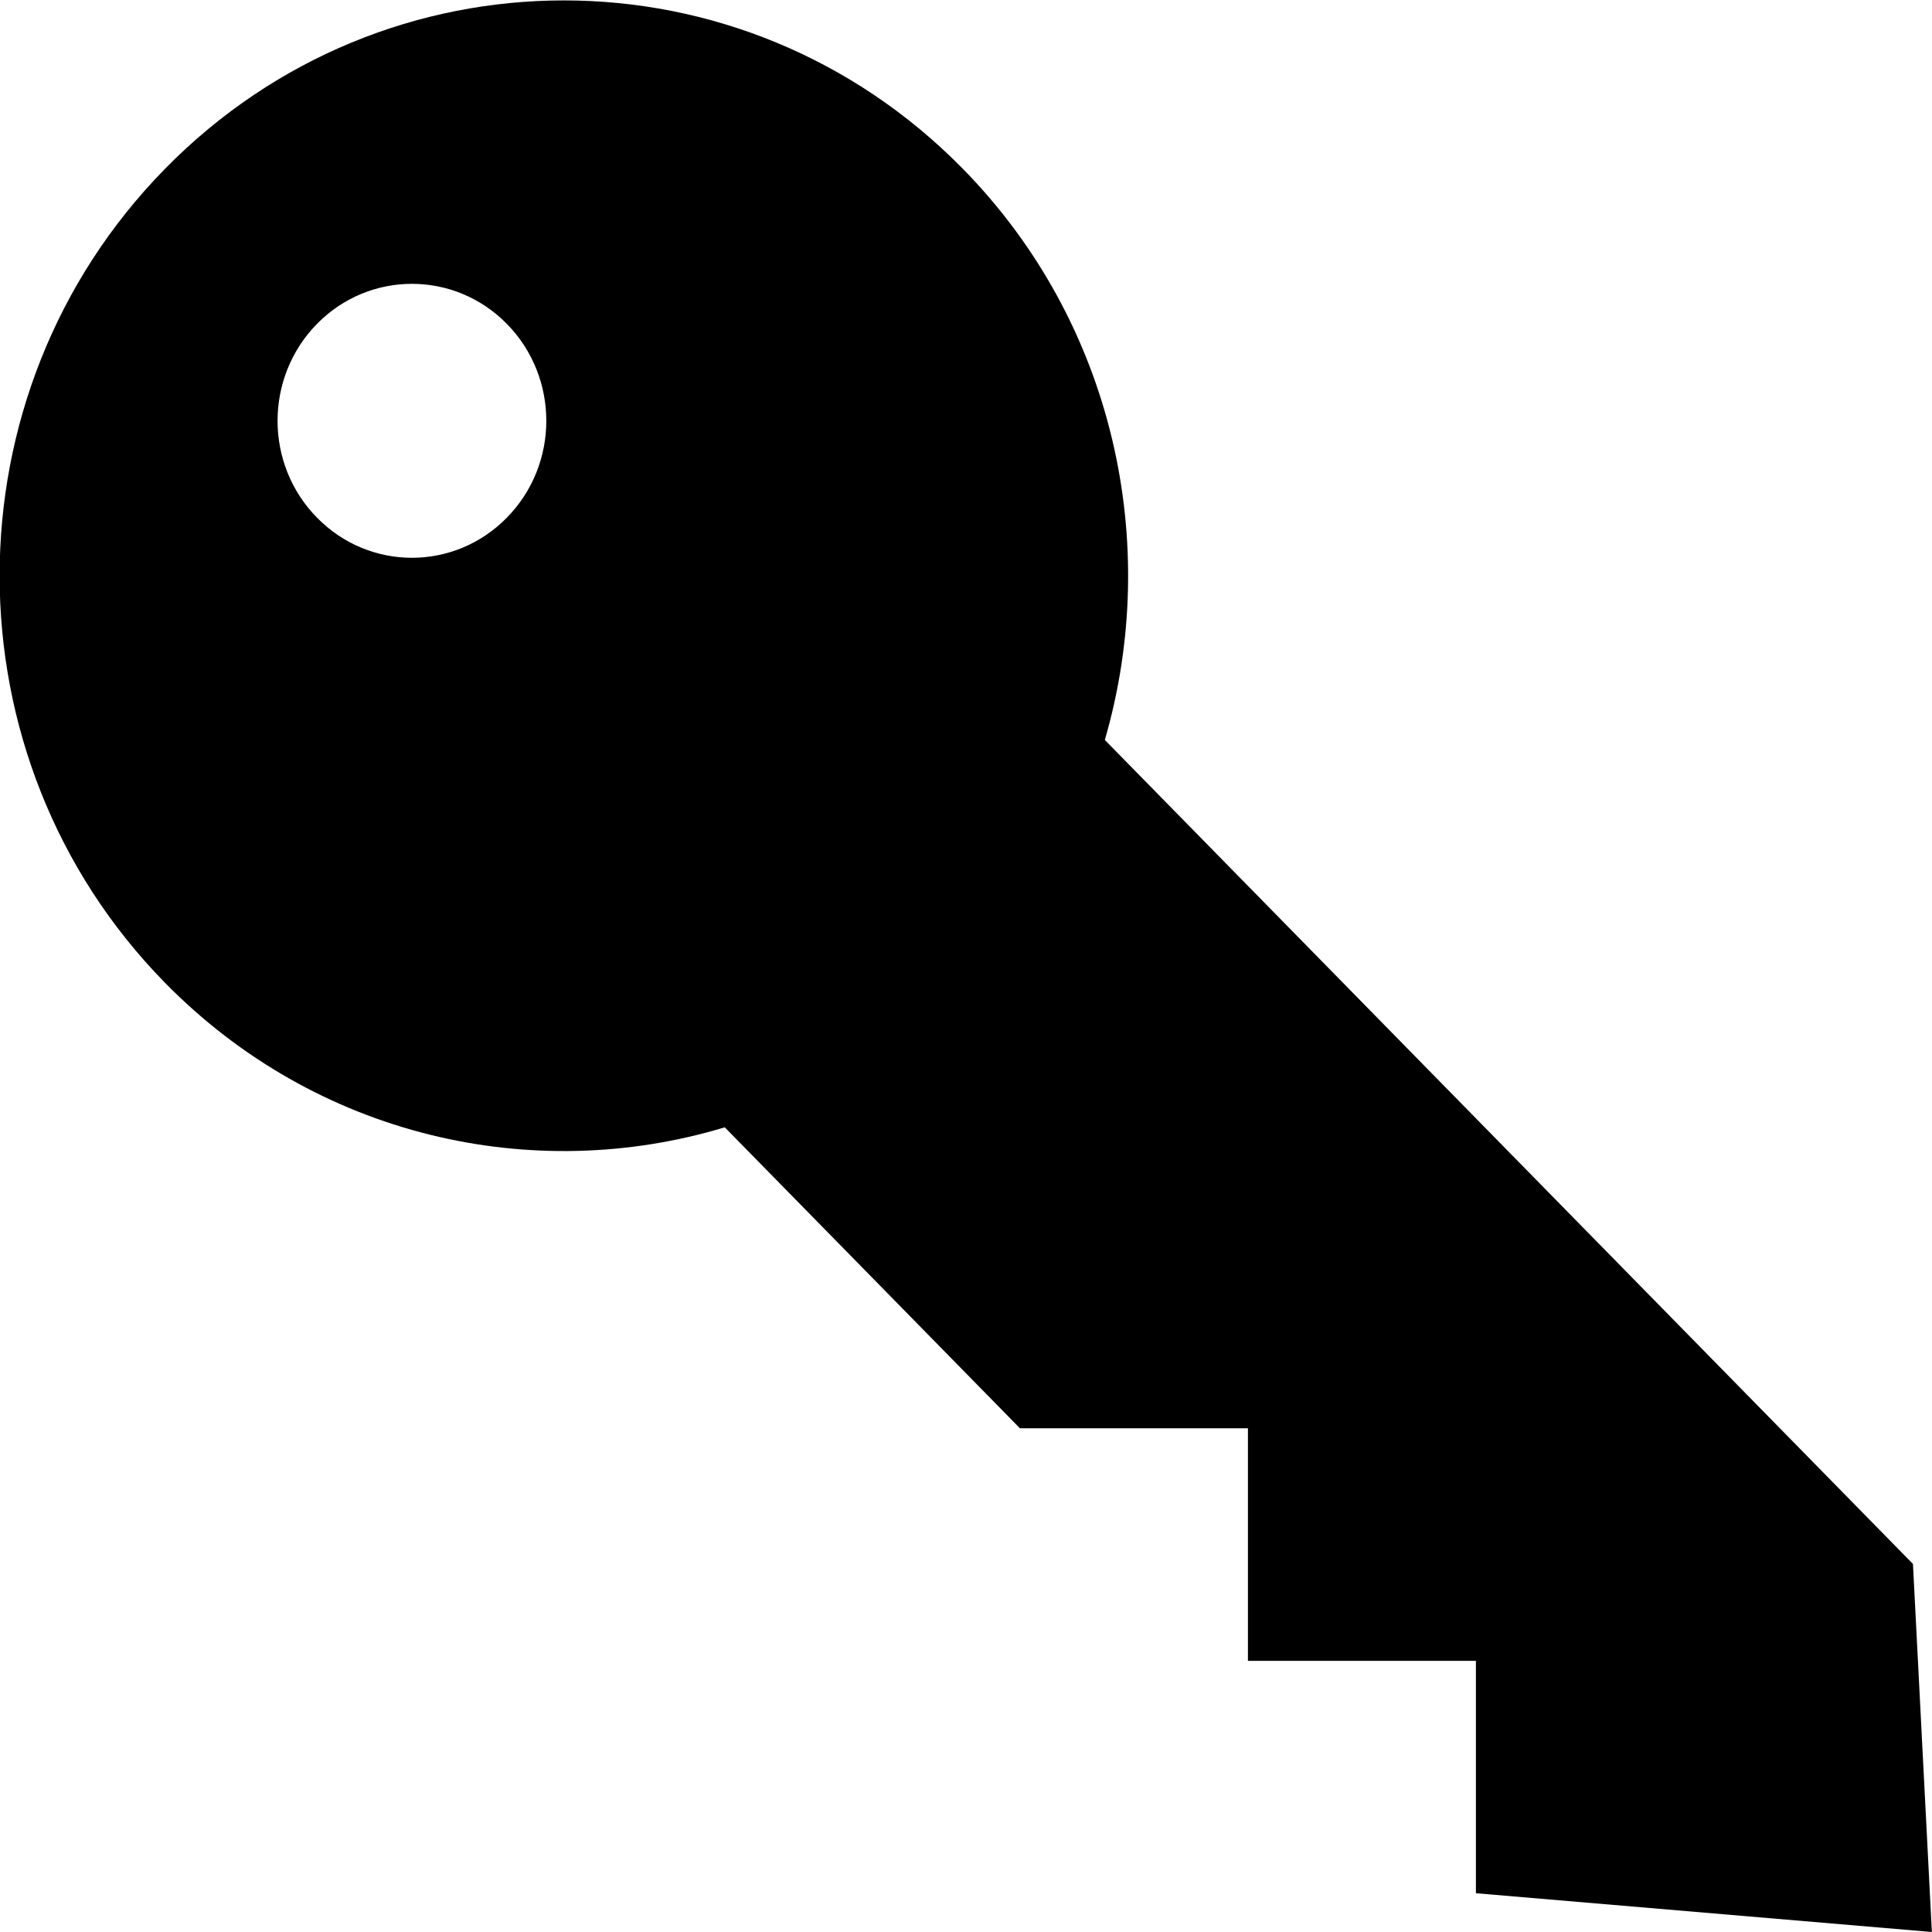 <svg
 xmlns="http://www.w3.org/2000/svg"
 xmlns:xlink="http://www.w3.org/1999/xlink"
 width="14px" height="14px">
<path fill-rule="evenodd" d="M6.978,1.224 C8.076,2.343 8.418,3.943 8.006,5.362 L13.862,11.333 L13.999,14.000 L10.695,13.719 L10.695,12.035 L9.043,12.035 L9.043,10.350 L7.391,10.350 L5.252,8.169 C3.861,8.589 2.293,8.240 1.195,7.121 C-0.402,5.492 -0.402,2.852 1.195,1.224 C2.792,-0.404 5.381,-0.404 6.978,1.224 L6.978,1.224 ZM3.673,2.347 C3.293,1.960 2.677,1.960 2.297,2.347 C1.916,2.735 1.916,3.364 2.297,3.751 C2.677,4.139 3.293,4.139 3.673,3.751 C4.054,3.364 4.054,2.735 3.673,2.347 Z"/>
</svg>
